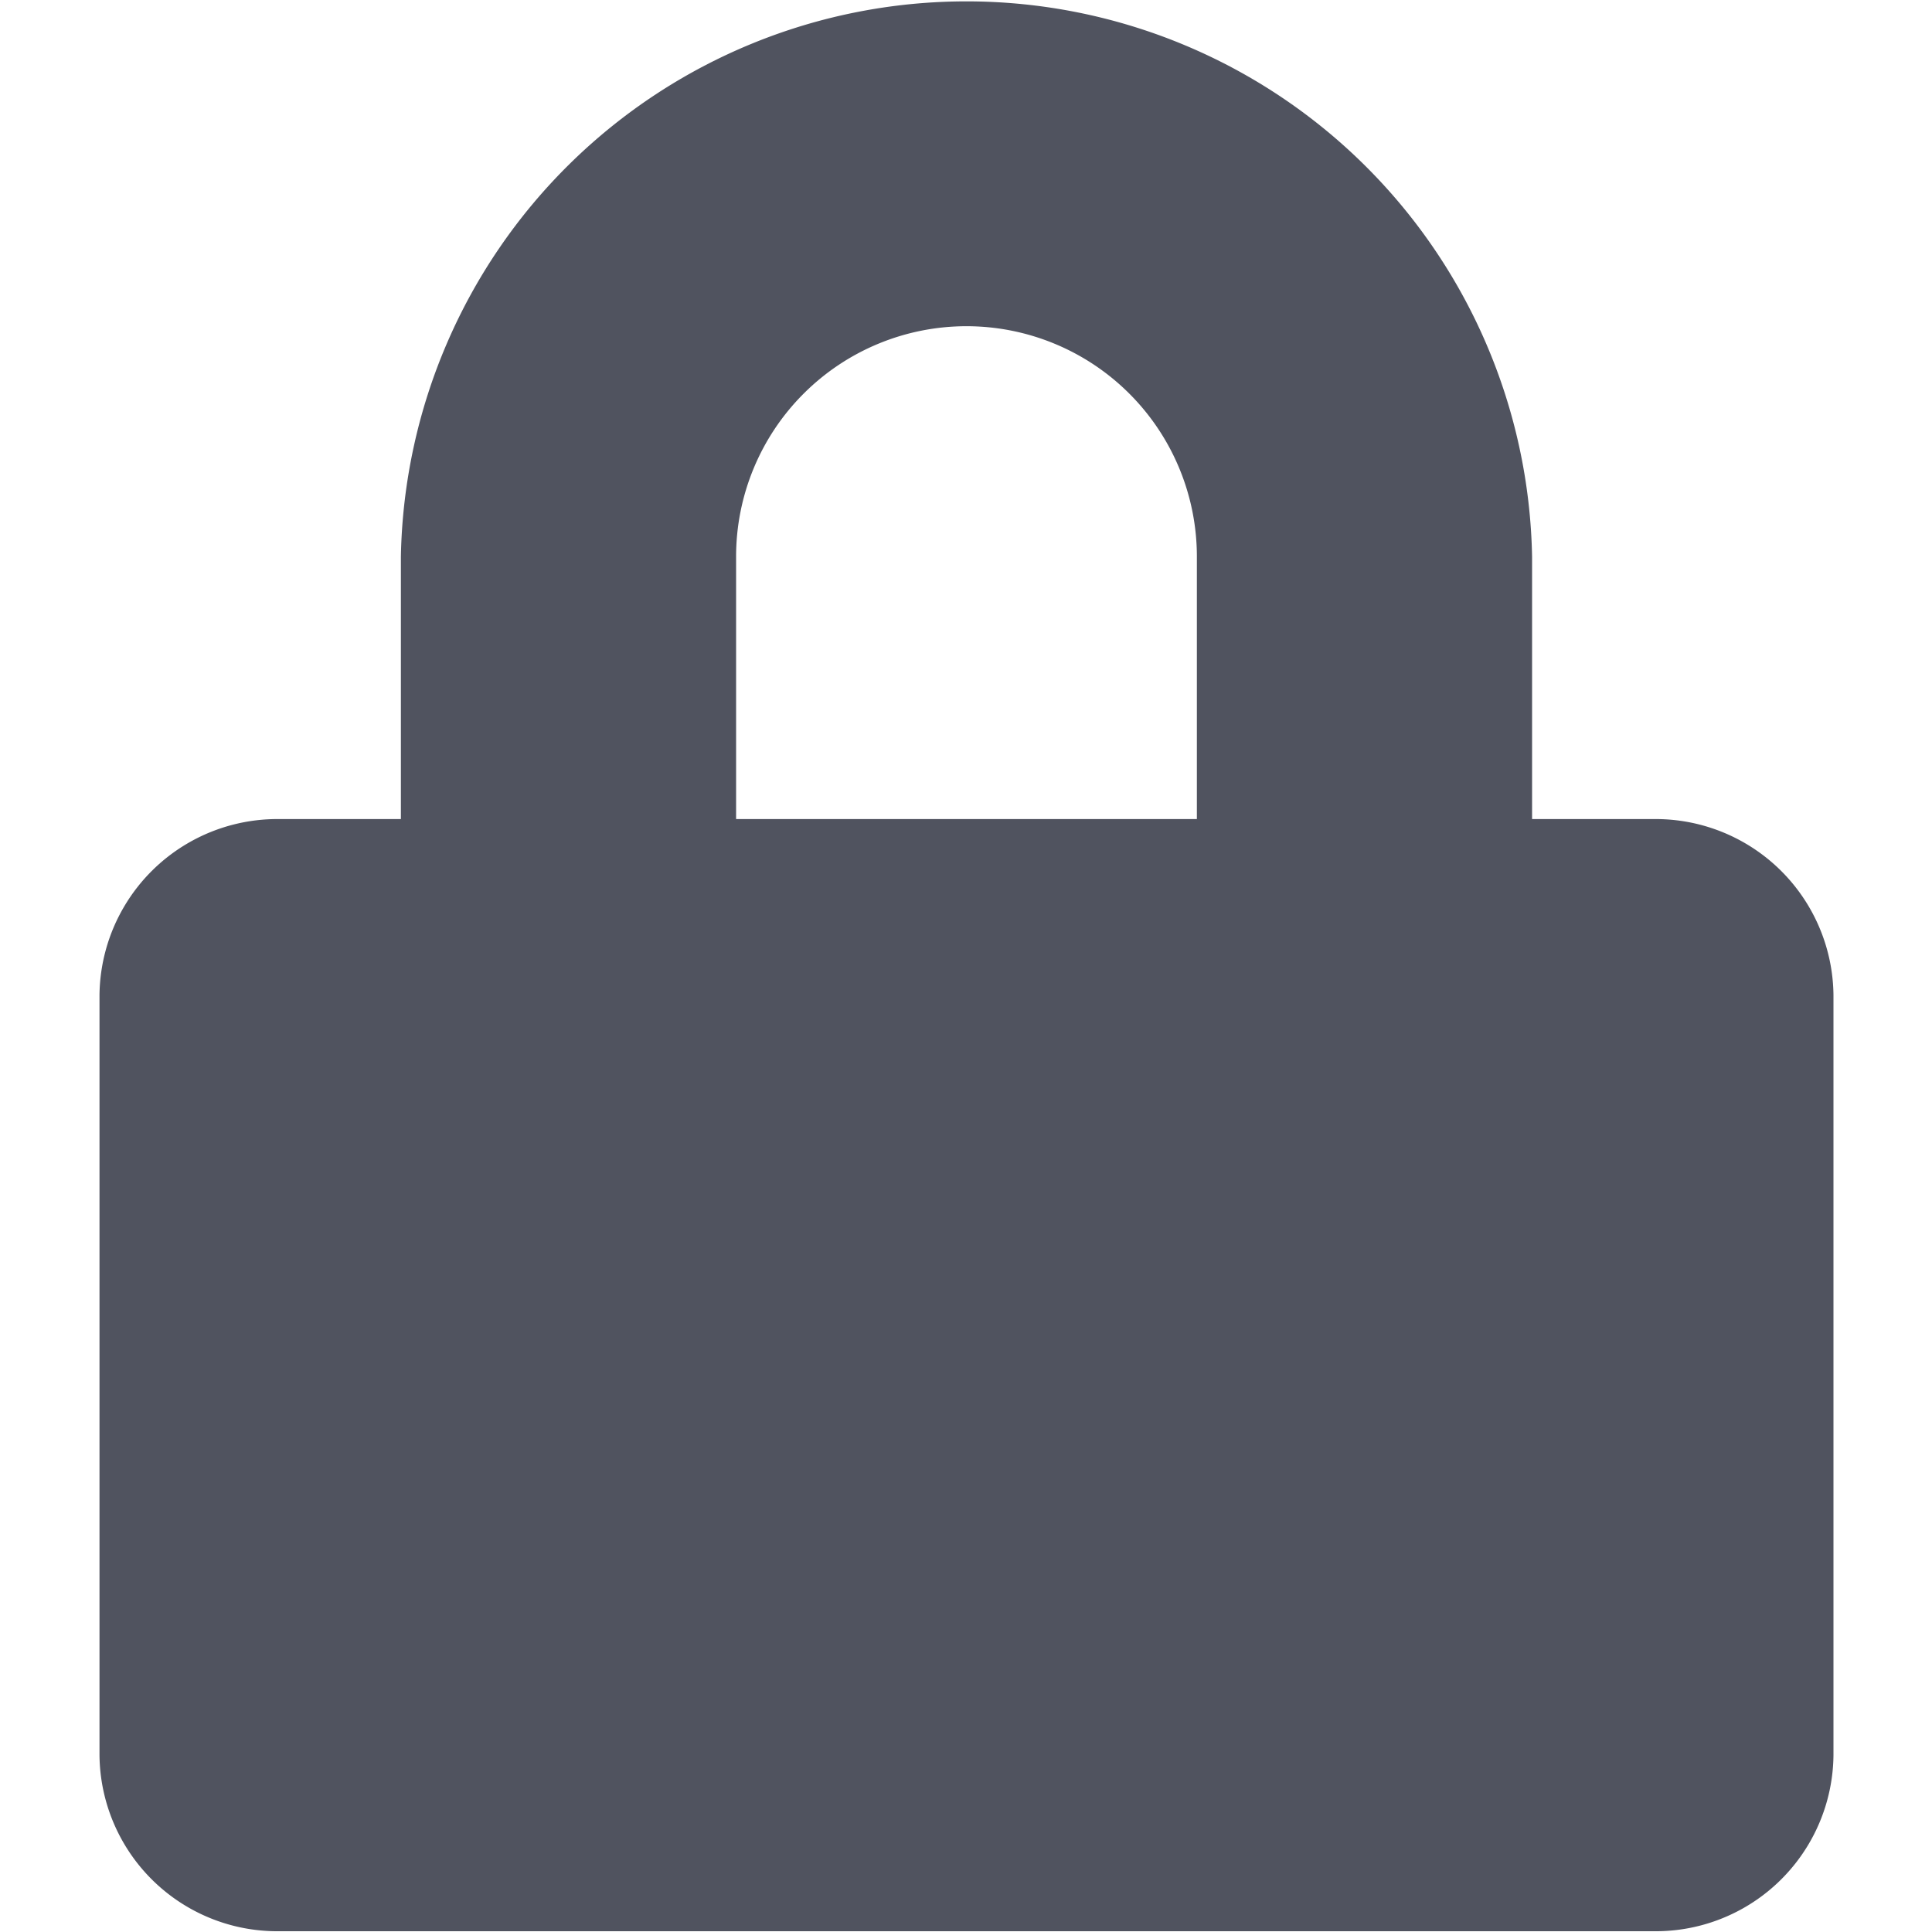 <svg xmlns="http://www.w3.org/2000/svg" width="20" height="20" viewBox="0 0 20 20">
  <defs>
    <style>
      .cls-1 {
        fill: #50535f;
        fill-rule: evenodd;
      }
    </style>
  </defs>
  <path id="Фигура_7" data-name="Фигура 7" class="cls-1" d="M1246.84,488.961h-14.23a1.84,1.84,0,0,1-1.86-1.824v-7.865a1.841,1.841,0,0,1,1.86-1.824h1.26v-2.717a5.856,5.856,0,0,1,11.71,0v2.717h1.26a1.841,1.841,0,0,1,1.86,1.824v7.865A1.84,1.84,0,0,1,1246.84,488.961Zm-4.73-14.23a2.385,2.385,0,0,0-4.77,0v2.717h4.77v-2.717Z" transform="translate(-1229.72 -468.969)"/>
</svg>
